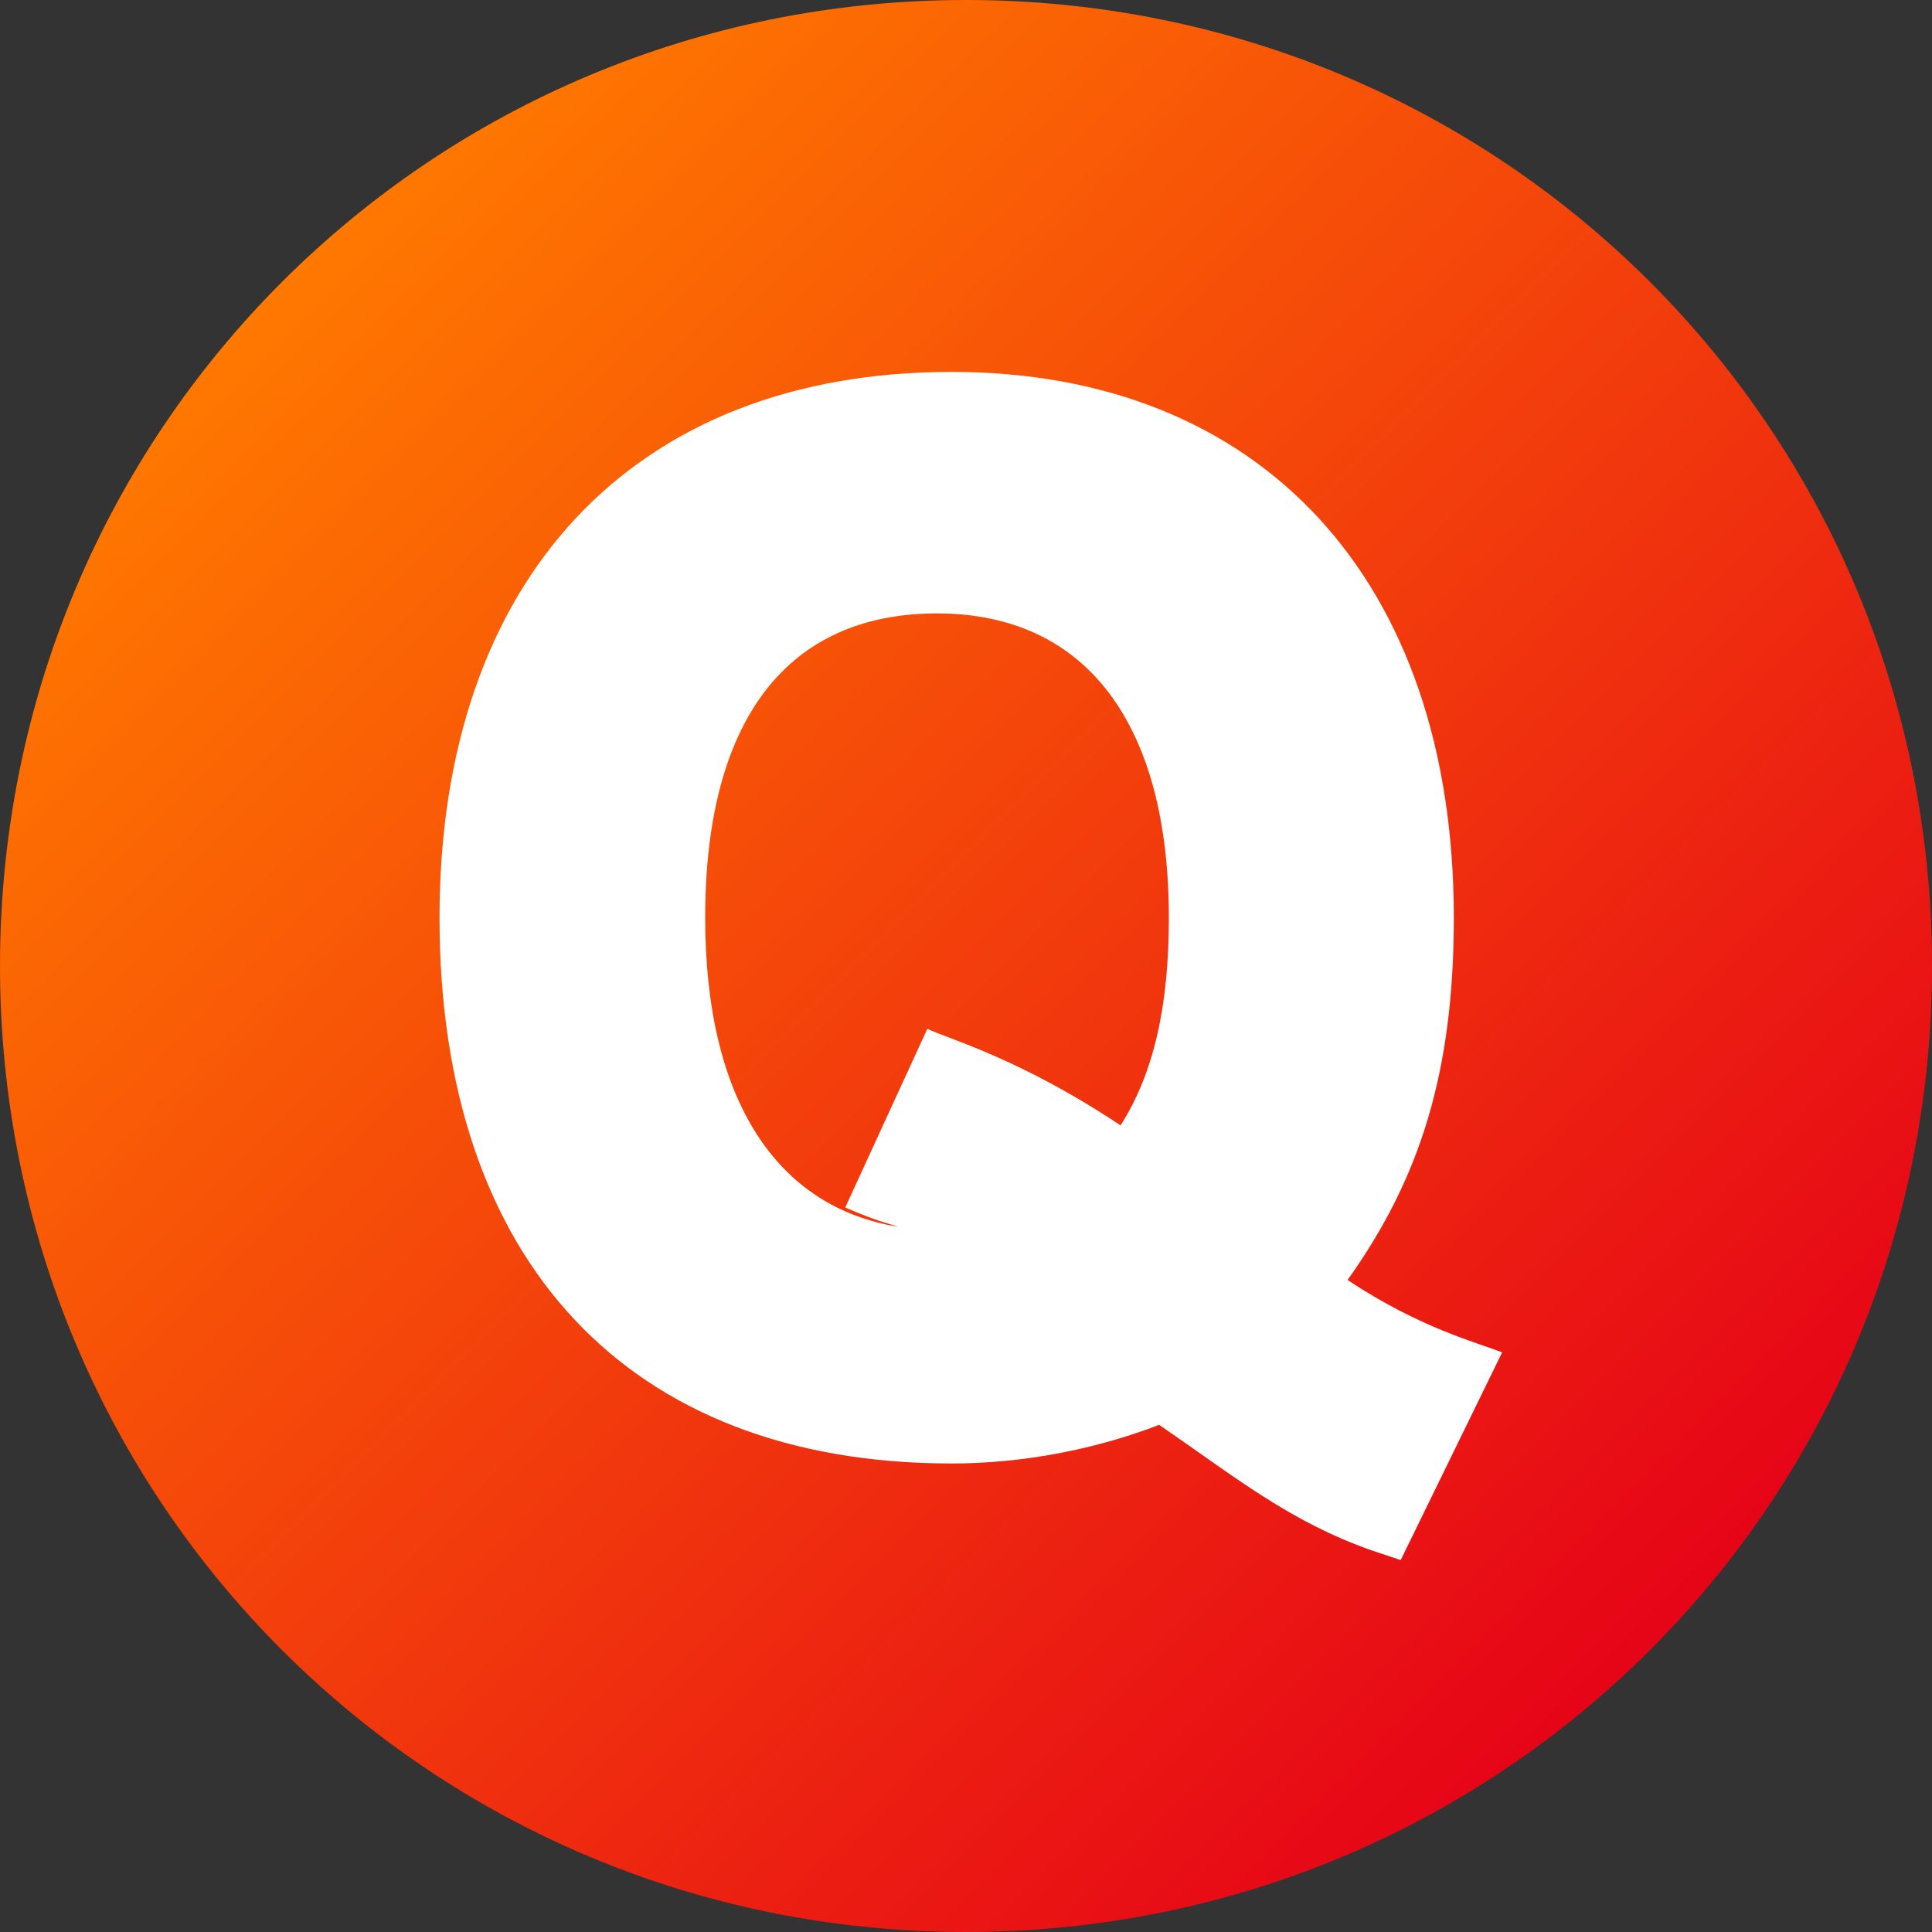 <?xml version="1.0" encoding="utf-8"?>
<!-- Generator: Adobe Illustrator 25.0.1, SVG Export Plug-In . SVG Version: 6.00 Build 0)  -->
<svg version="1.1" id="Layer_1" xmlns:svgjs="http://svgjs.com/svgjs"
	 xmlns="http://www.w3.org/2000/svg" xmlns:xlink="http://www.w3.org/1999/xlink" x="0px" y="0px" viewBox="0 0 40 40"
	 style="enable-background:new 0 0 40 40;" xml:space="preserve">
<rect x="0" y="0" width="40" height="40" fill="#333333" stroke="none"/>
<style type="text/css">
	.st0{fill:url(#SVGID_1_);}
	.st1{fill:#FFFFFF;}
</style>
<linearGradient id="SVGID_1_" gradientUnits="userSpaceOnUse" x1="501.048" y1="-294.53" x2="529.351" y2="-322.833" gradientTransform="matrix(1 0 0 -1 -495.199 -288.68)">
	<stop  offset="0" style="stop-color:#FF7800"/>
	<stop  offset="1" style="stop-color:#E60417"/>
</linearGradient>
<path class="st0" d="M20,0C8.9,0,0,8.9,0,20c0,11.1,8.9,20,20,20s20-8.9,20-20C40,8.9,31.1,0,20,0z"/>
<g>
	<g id="Q">
		<path class="st1" d="M9.1,19c0,7.1,3.9,11.3,10.6,11.3c1.5,0,3-0.3,4.3-0.8c1.6,1.1,2.7,2,4.4,2.6l0.6,0.2l2.1-4.3
			c-0.5-0.2-1.7-0.5-3.2-1.5c1.5-2.1,2.2-4.3,2.2-7.5c0-7-4-11.3-10.4-11.3C13.1,7.7,9.1,12,9.1,19L9.1,19z M17.5,25
			c0.7,0.3,0.8,0.3,1.1,0.4c-2.5-0.4-4-2.6-4-6.4c0-4.1,1.7-6.3,4.8-6.3c3.1,0,4.8,2.3,4.8,6.3c0,1.8-0.3,3.2-1,4.3
			c-2.1-1.4-3.6-1.8-4-2L17.5,25z"/>
	</g>
</g>
</svg>
